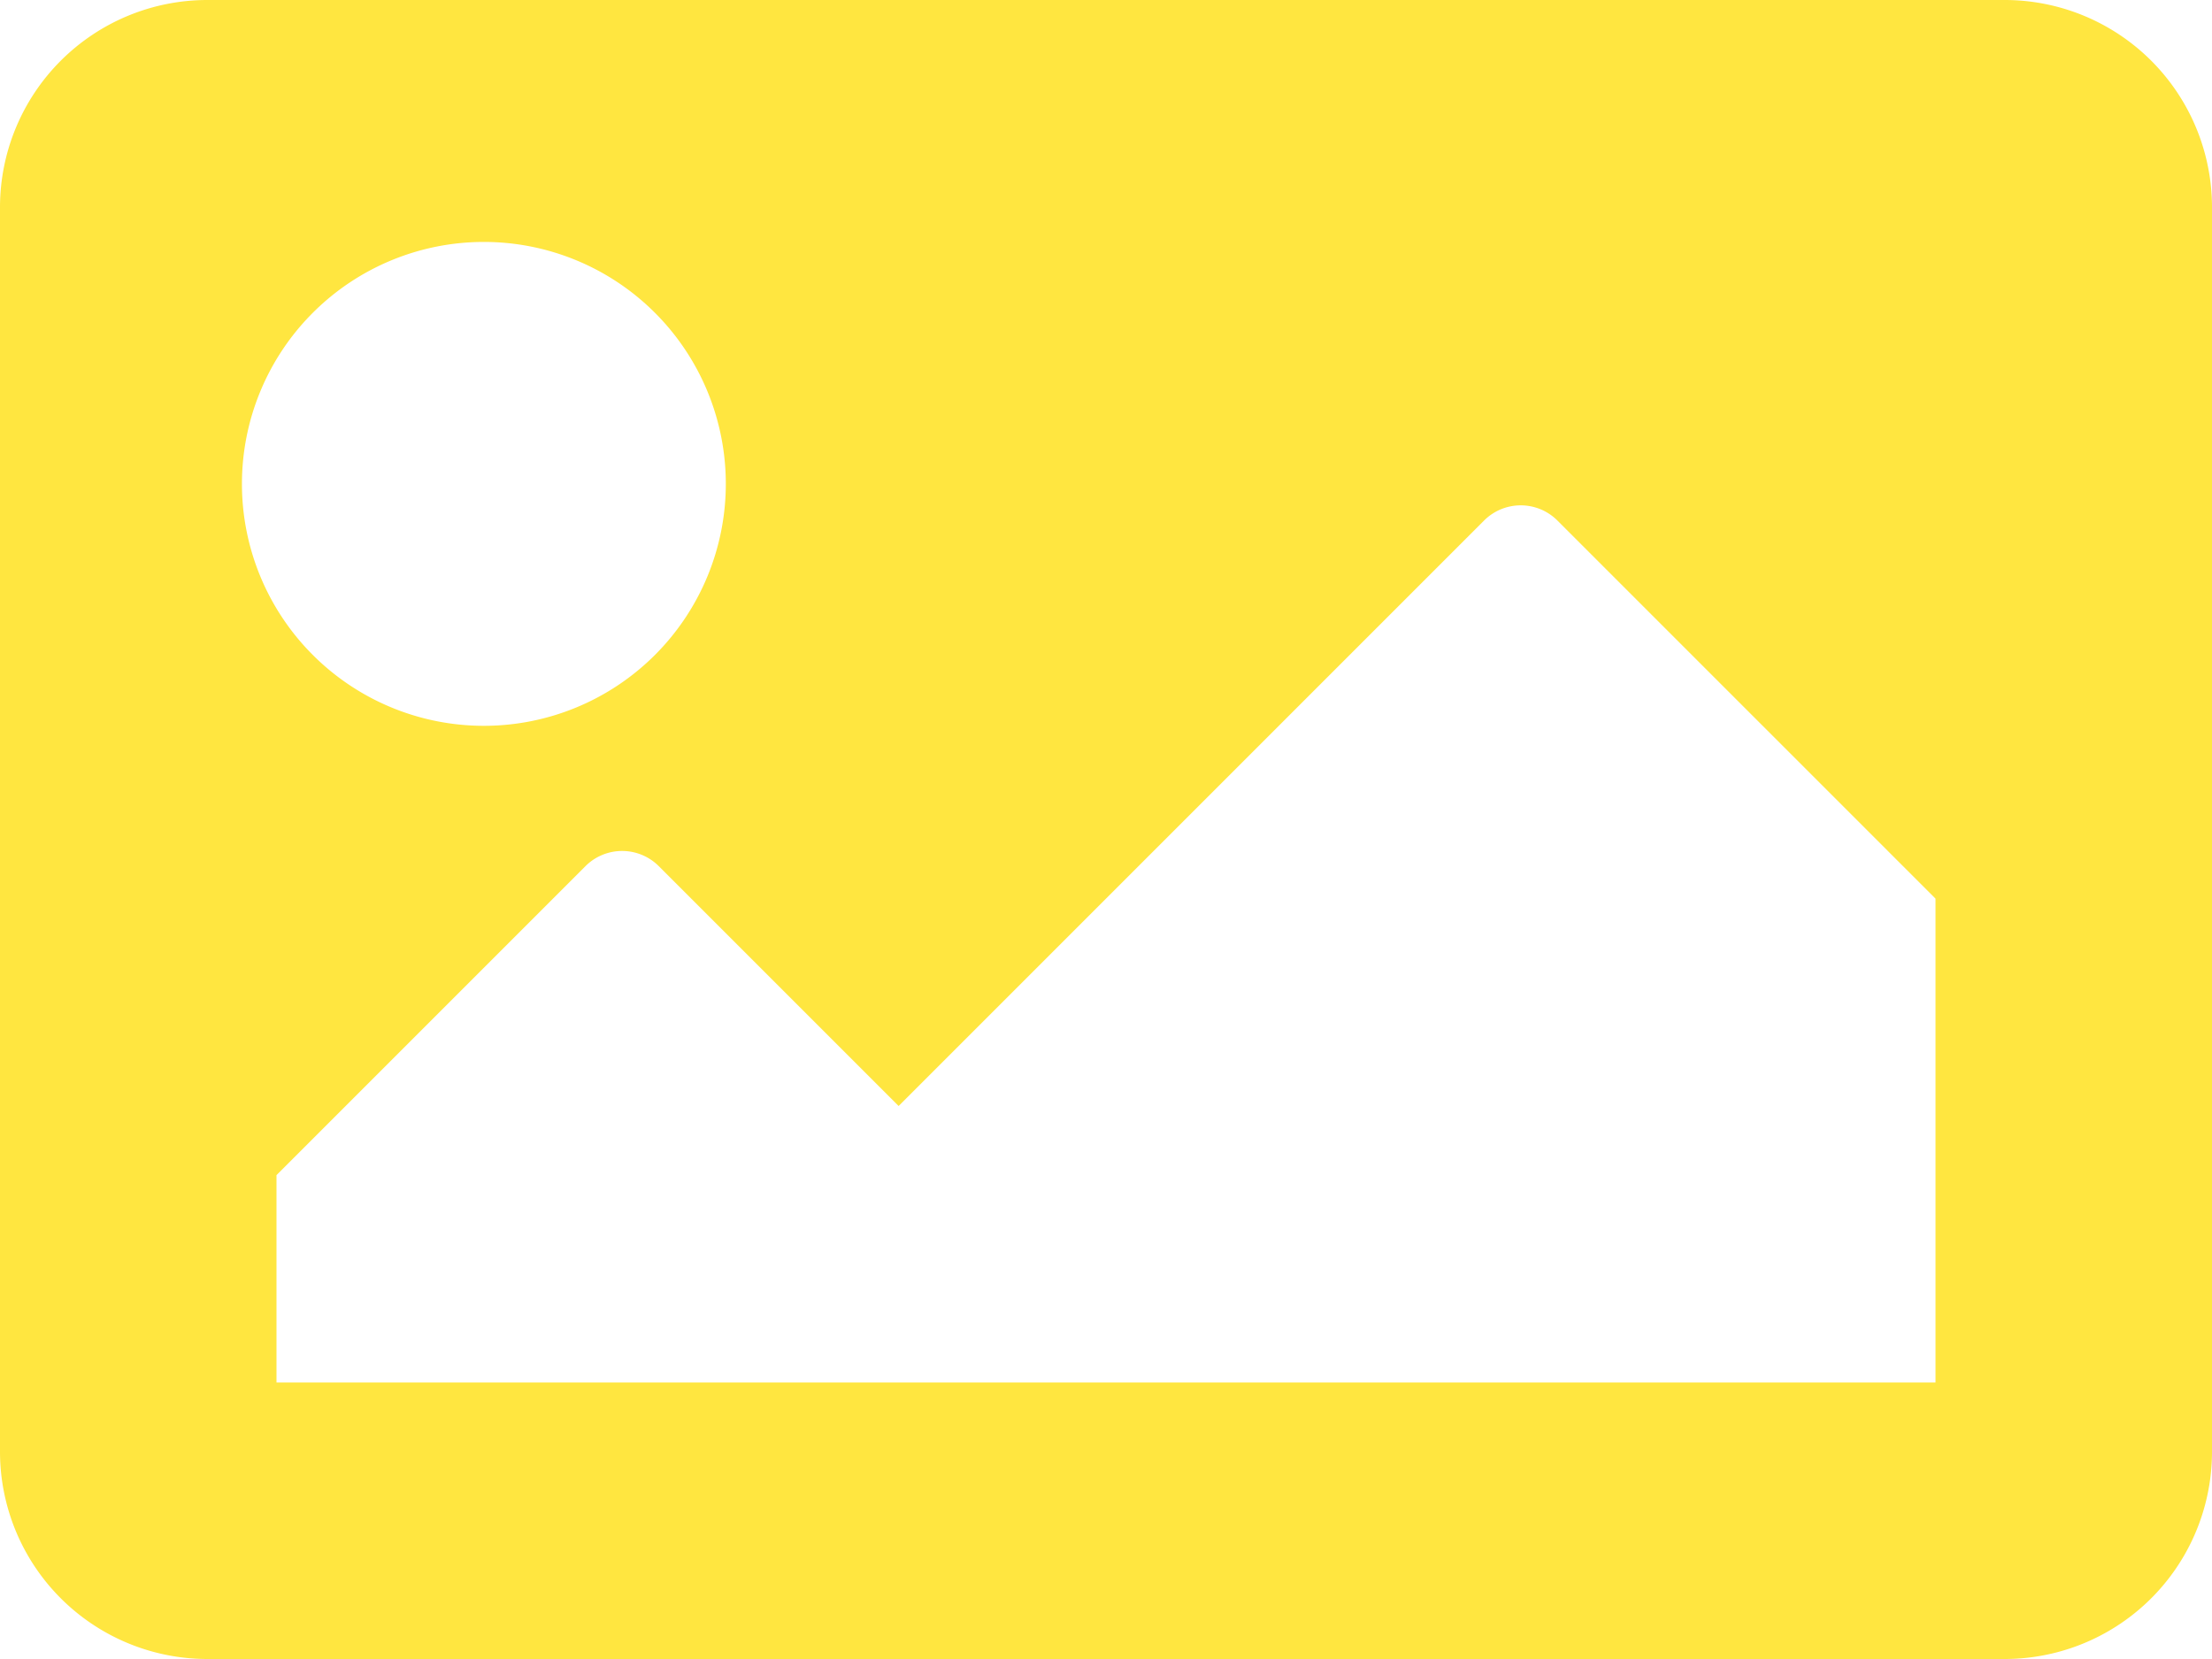 <svg xmlns="http://www.w3.org/2000/svg" width="198.5" height="148.875" viewBox="0 0 198.5 148.875">
  <path id="Icon_awesome-image" data-name="Icon awesome-image" d="M179.891,153.375H18.609A18.609,18.609,0,0,1,0,134.766V23.109A18.609,18.609,0,0,1,18.609,4.5H179.891A18.609,18.609,0,0,1,198.5,23.109V134.766A18.609,18.609,0,0,1,179.891,153.375ZM43.422,26.211A21.711,21.711,0,1,0,65.133,47.922,21.711,21.711,0,0,0,43.422,26.211ZM24.812,128.562H173.688V85.141L139.758,51.211a4.653,4.653,0,0,0-6.58,0L80.641,103.75,59.118,82.227a4.653,4.653,0,0,0-6.58,0L24.812,109.953Z" transform="translate(0 -4.5)" fill="#ffe640"/>
</svg>
